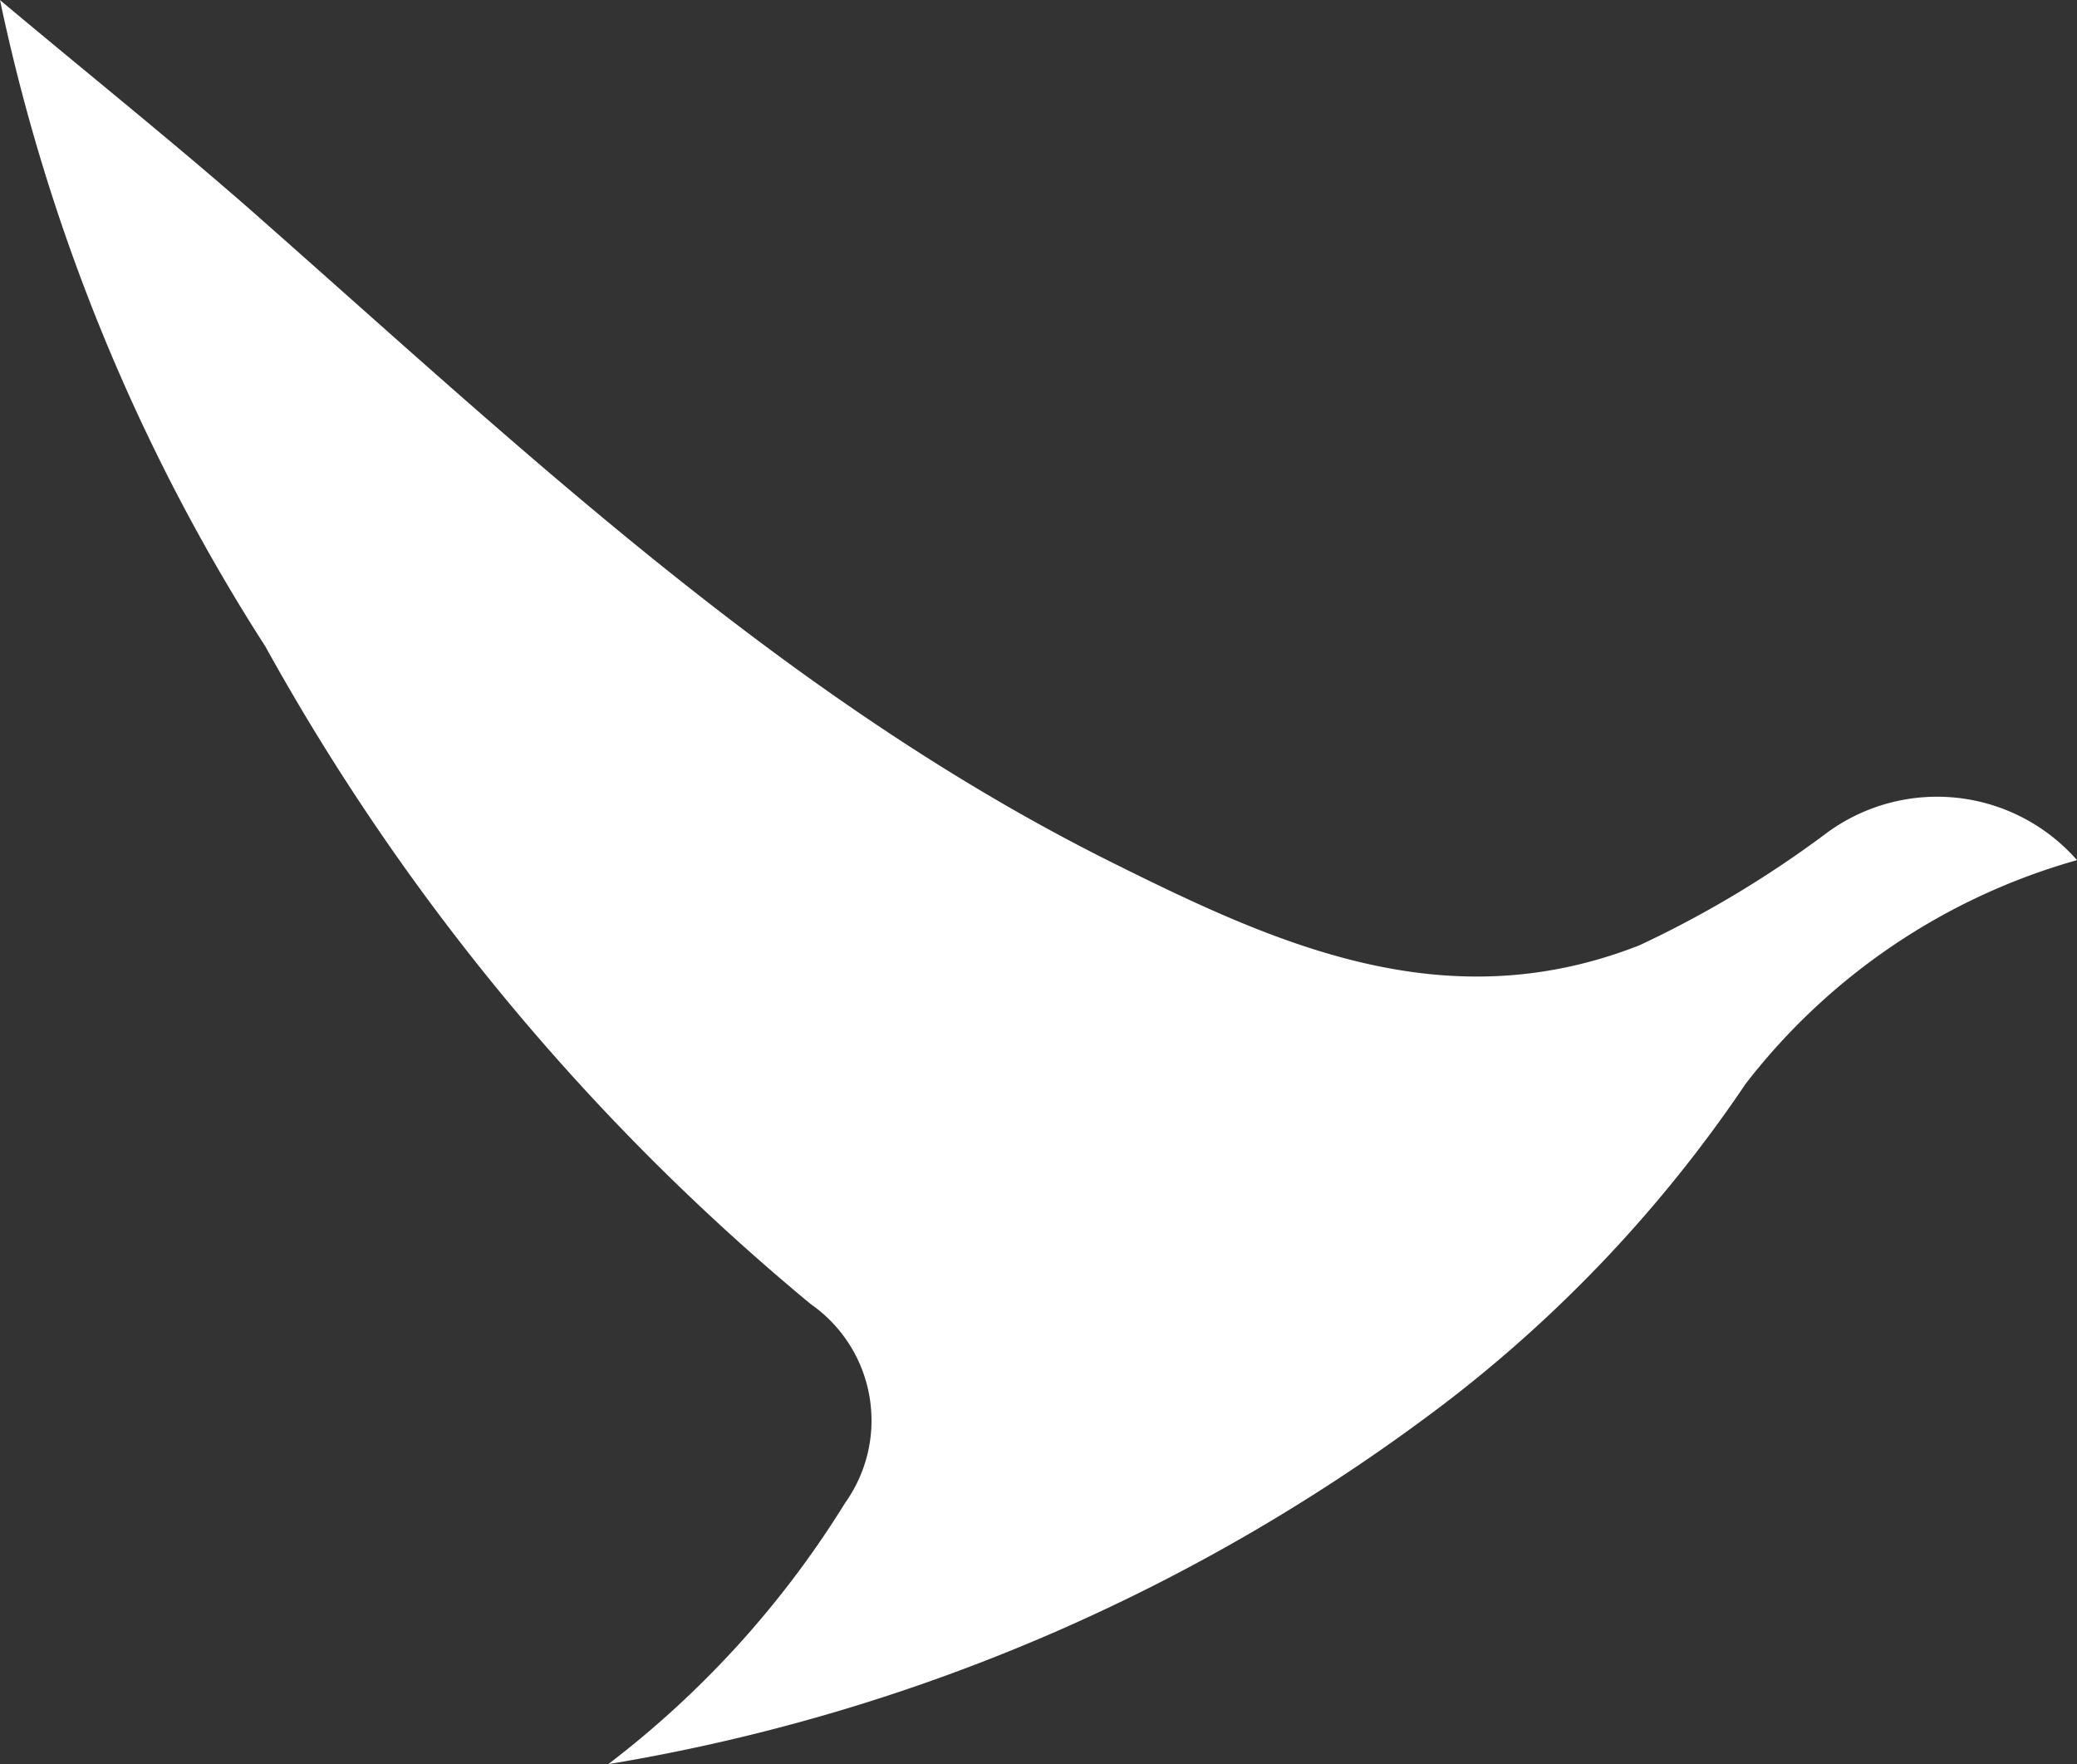 <svg xmlns="http://www.w3.org/2000/svg" width="22.45" height="19.066" viewBox="0 0 22.45 19.066">
  <rect x="0" y="0" width="22.45" height="19.066" fill="#333333" stroke="none"/>
  <path id="Path_3159" data-name="Path 3159" d="M544.645,559.516a10.491,10.491,0,0,0,2.561-2.825,1.533,1.533,0,0,0-.373-2.147,24.809,24.809,0,0,1-5.894-7.106,20.89,20.89,0,0,1-2.869-6.987c1.053.882,2,1.637,2.9,2.437,2.858,2.525,5.648,5.152,9.111,6.879,1.78.887,3.605,1.724,5.708.9a11.536,11.536,0,0,0,2.006-1.2,2.012,2.012,0,0,1,2.725.279,6.881,6.881,0,0,0-3.582,2.418,14.662,14.662,0,0,1-3.249,3.451A20.476,20.476,0,0,1,544.645,559.516Z" transform="translate(-538.07 -540.45)" fill="#fff"/>
</svg>
